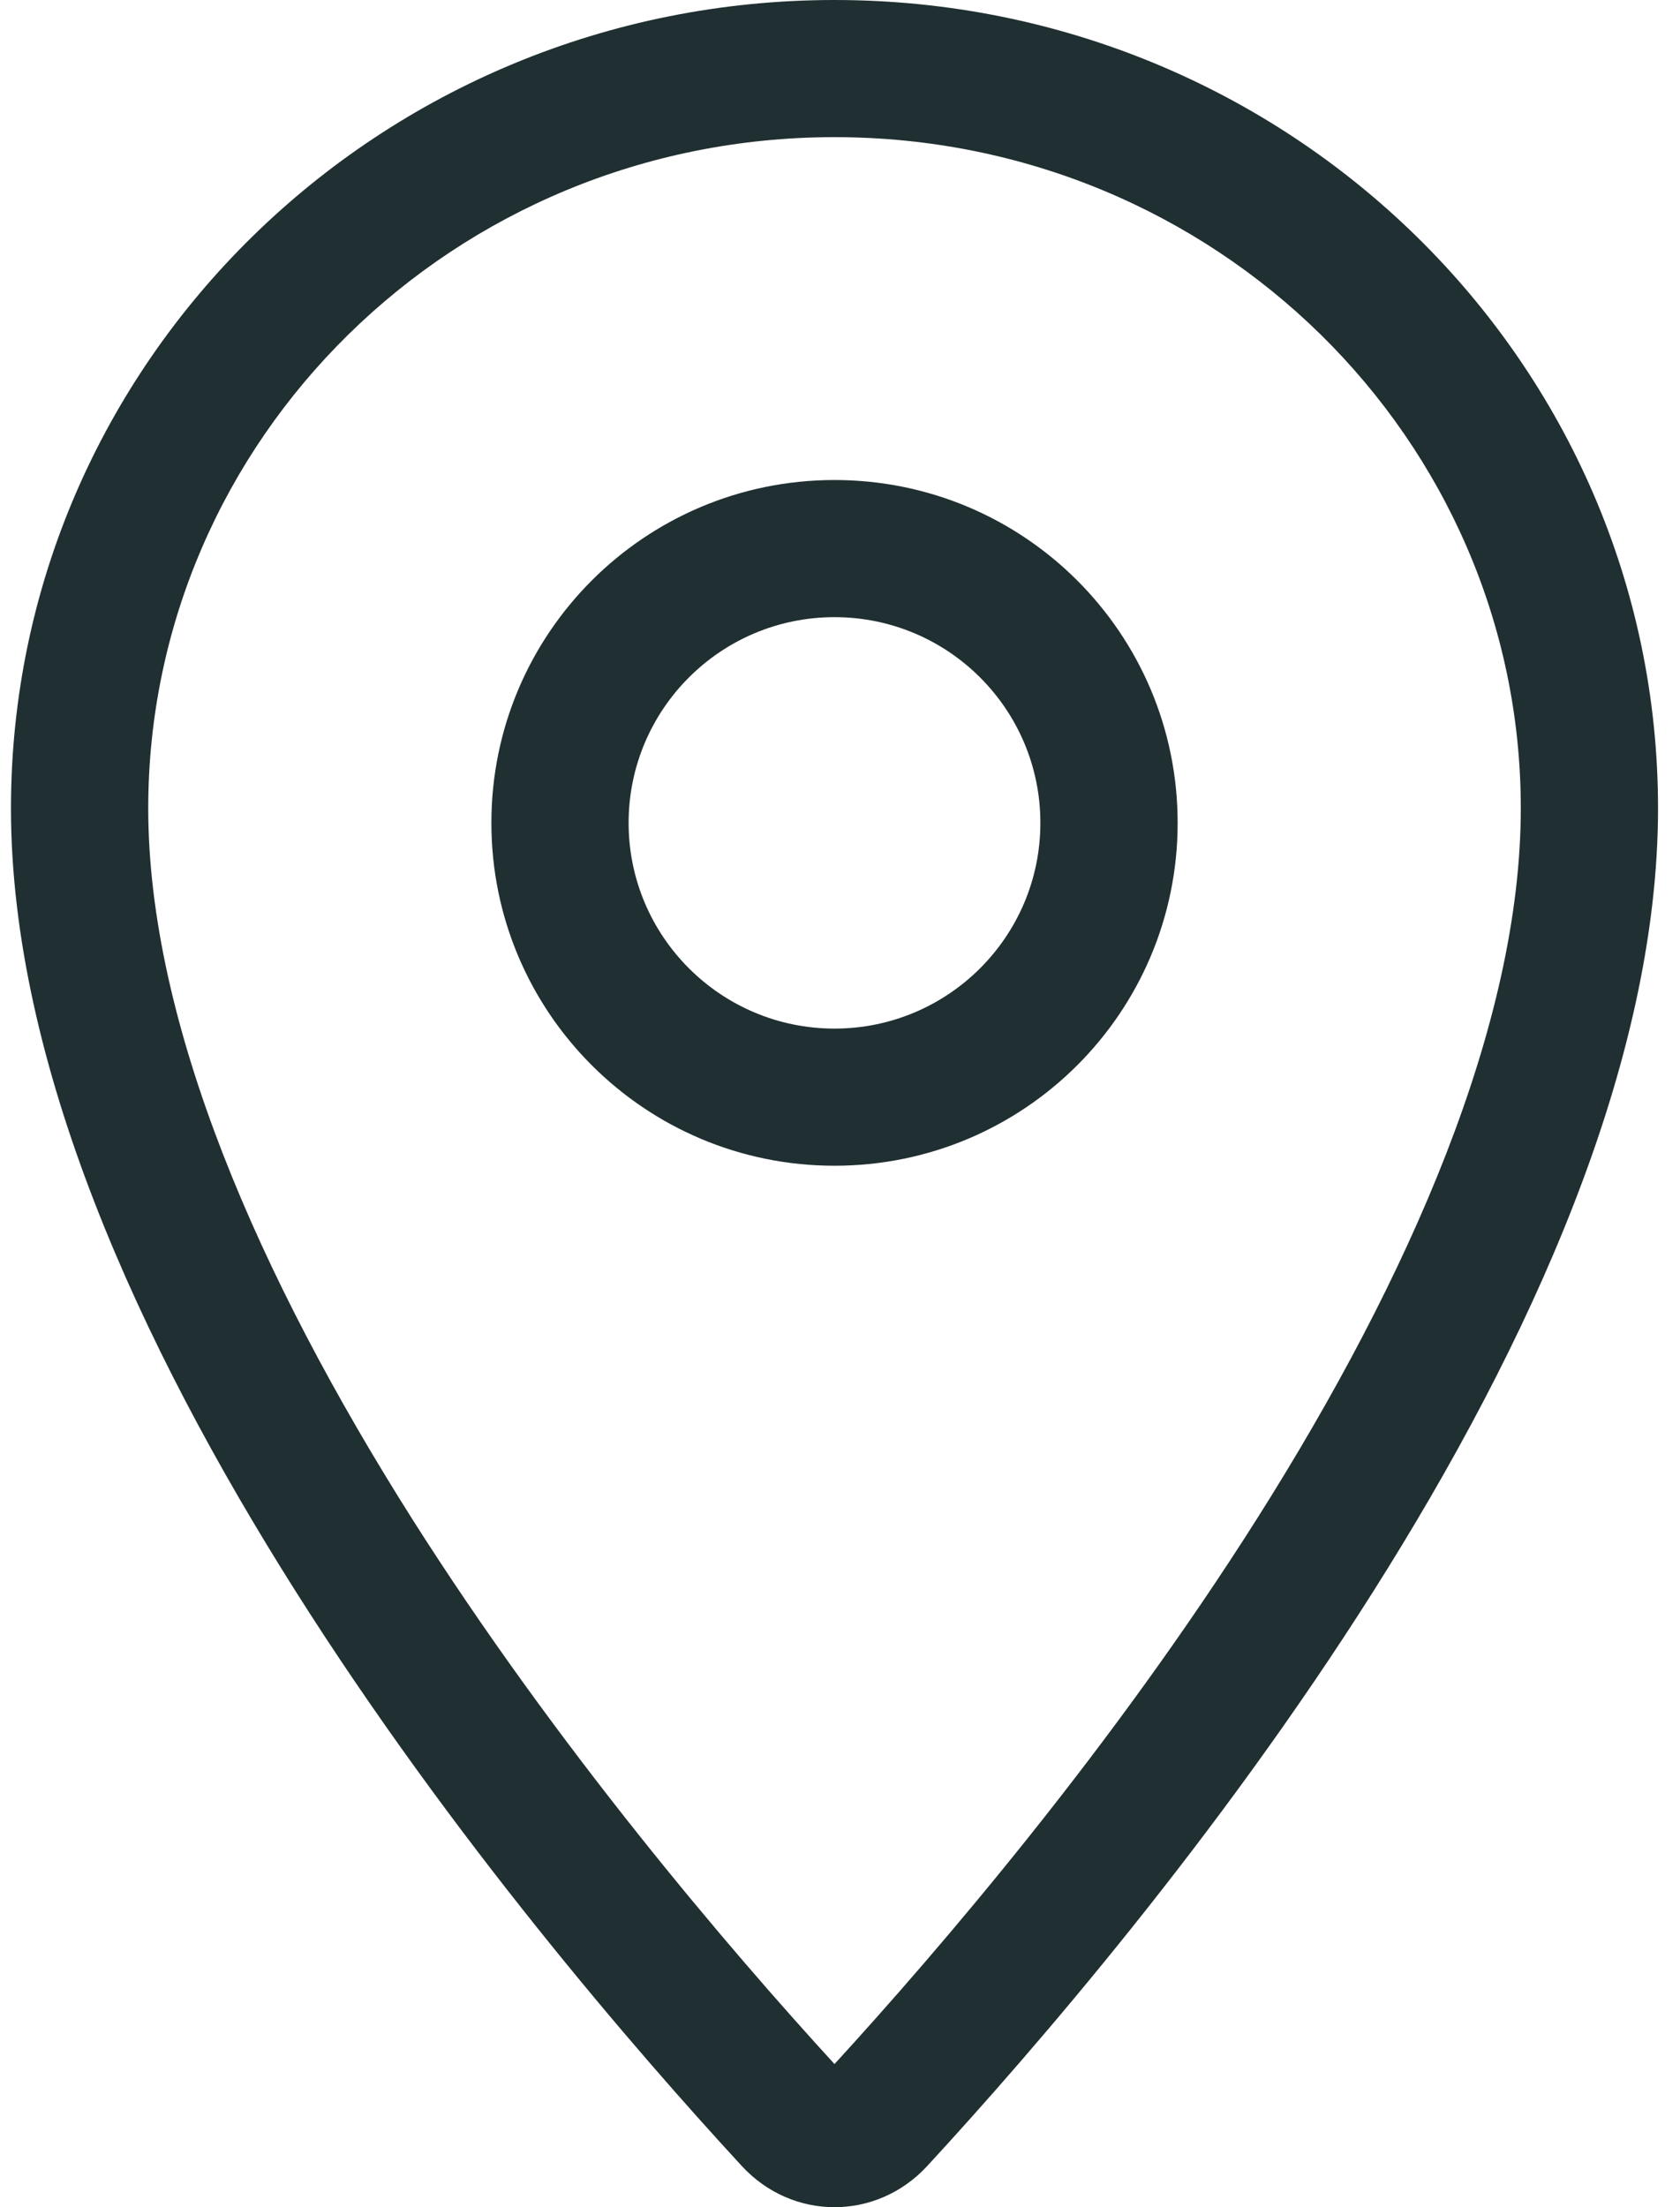 <svg width="51" height="67" viewBox="0 0 51 67" fill="none" xmlns="http://www.w3.org/2000/svg">
<path d="M4.5 24.536C4.5 13.348 13.758 4.163 25.333 4.163C36.909 4.163 46.167 13.348 46.167 24.536C46.167 31.08 42.794 38.769 38.172 46.08C33.745 53.08 28.536 59.155 25.333 62.655C22.13 59.155 16.922 53.067 12.495 46.08C7.872 38.769 4.5 31.08 4.5 24.536ZM25.333 0C11.531 0 0.333 10.98 0.333 24.536C0.333 40.057 15.984 58.661 22.521 65.751C24.057 67.416 26.609 67.416 28.146 65.751C34.682 58.661 50.333 40.057 50.333 24.536C50.333 10.98 39.135 0 25.333 0ZM31.583 24.979C31.583 28.426 28.784 31.223 25.333 31.223C21.883 31.223 19.083 28.426 19.083 24.979C19.083 21.531 21.883 18.734 25.333 18.734C28.784 18.734 31.583 21.531 31.583 24.979ZM25.333 14.571C19.578 14.571 14.917 19.228 14.917 24.979C14.917 30.729 19.578 35.386 25.333 35.386C31.088 35.386 35.75 30.729 35.75 24.979C35.75 19.228 31.088 14.571 25.333 14.571Z" fill="#202F31"/>
</svg>

